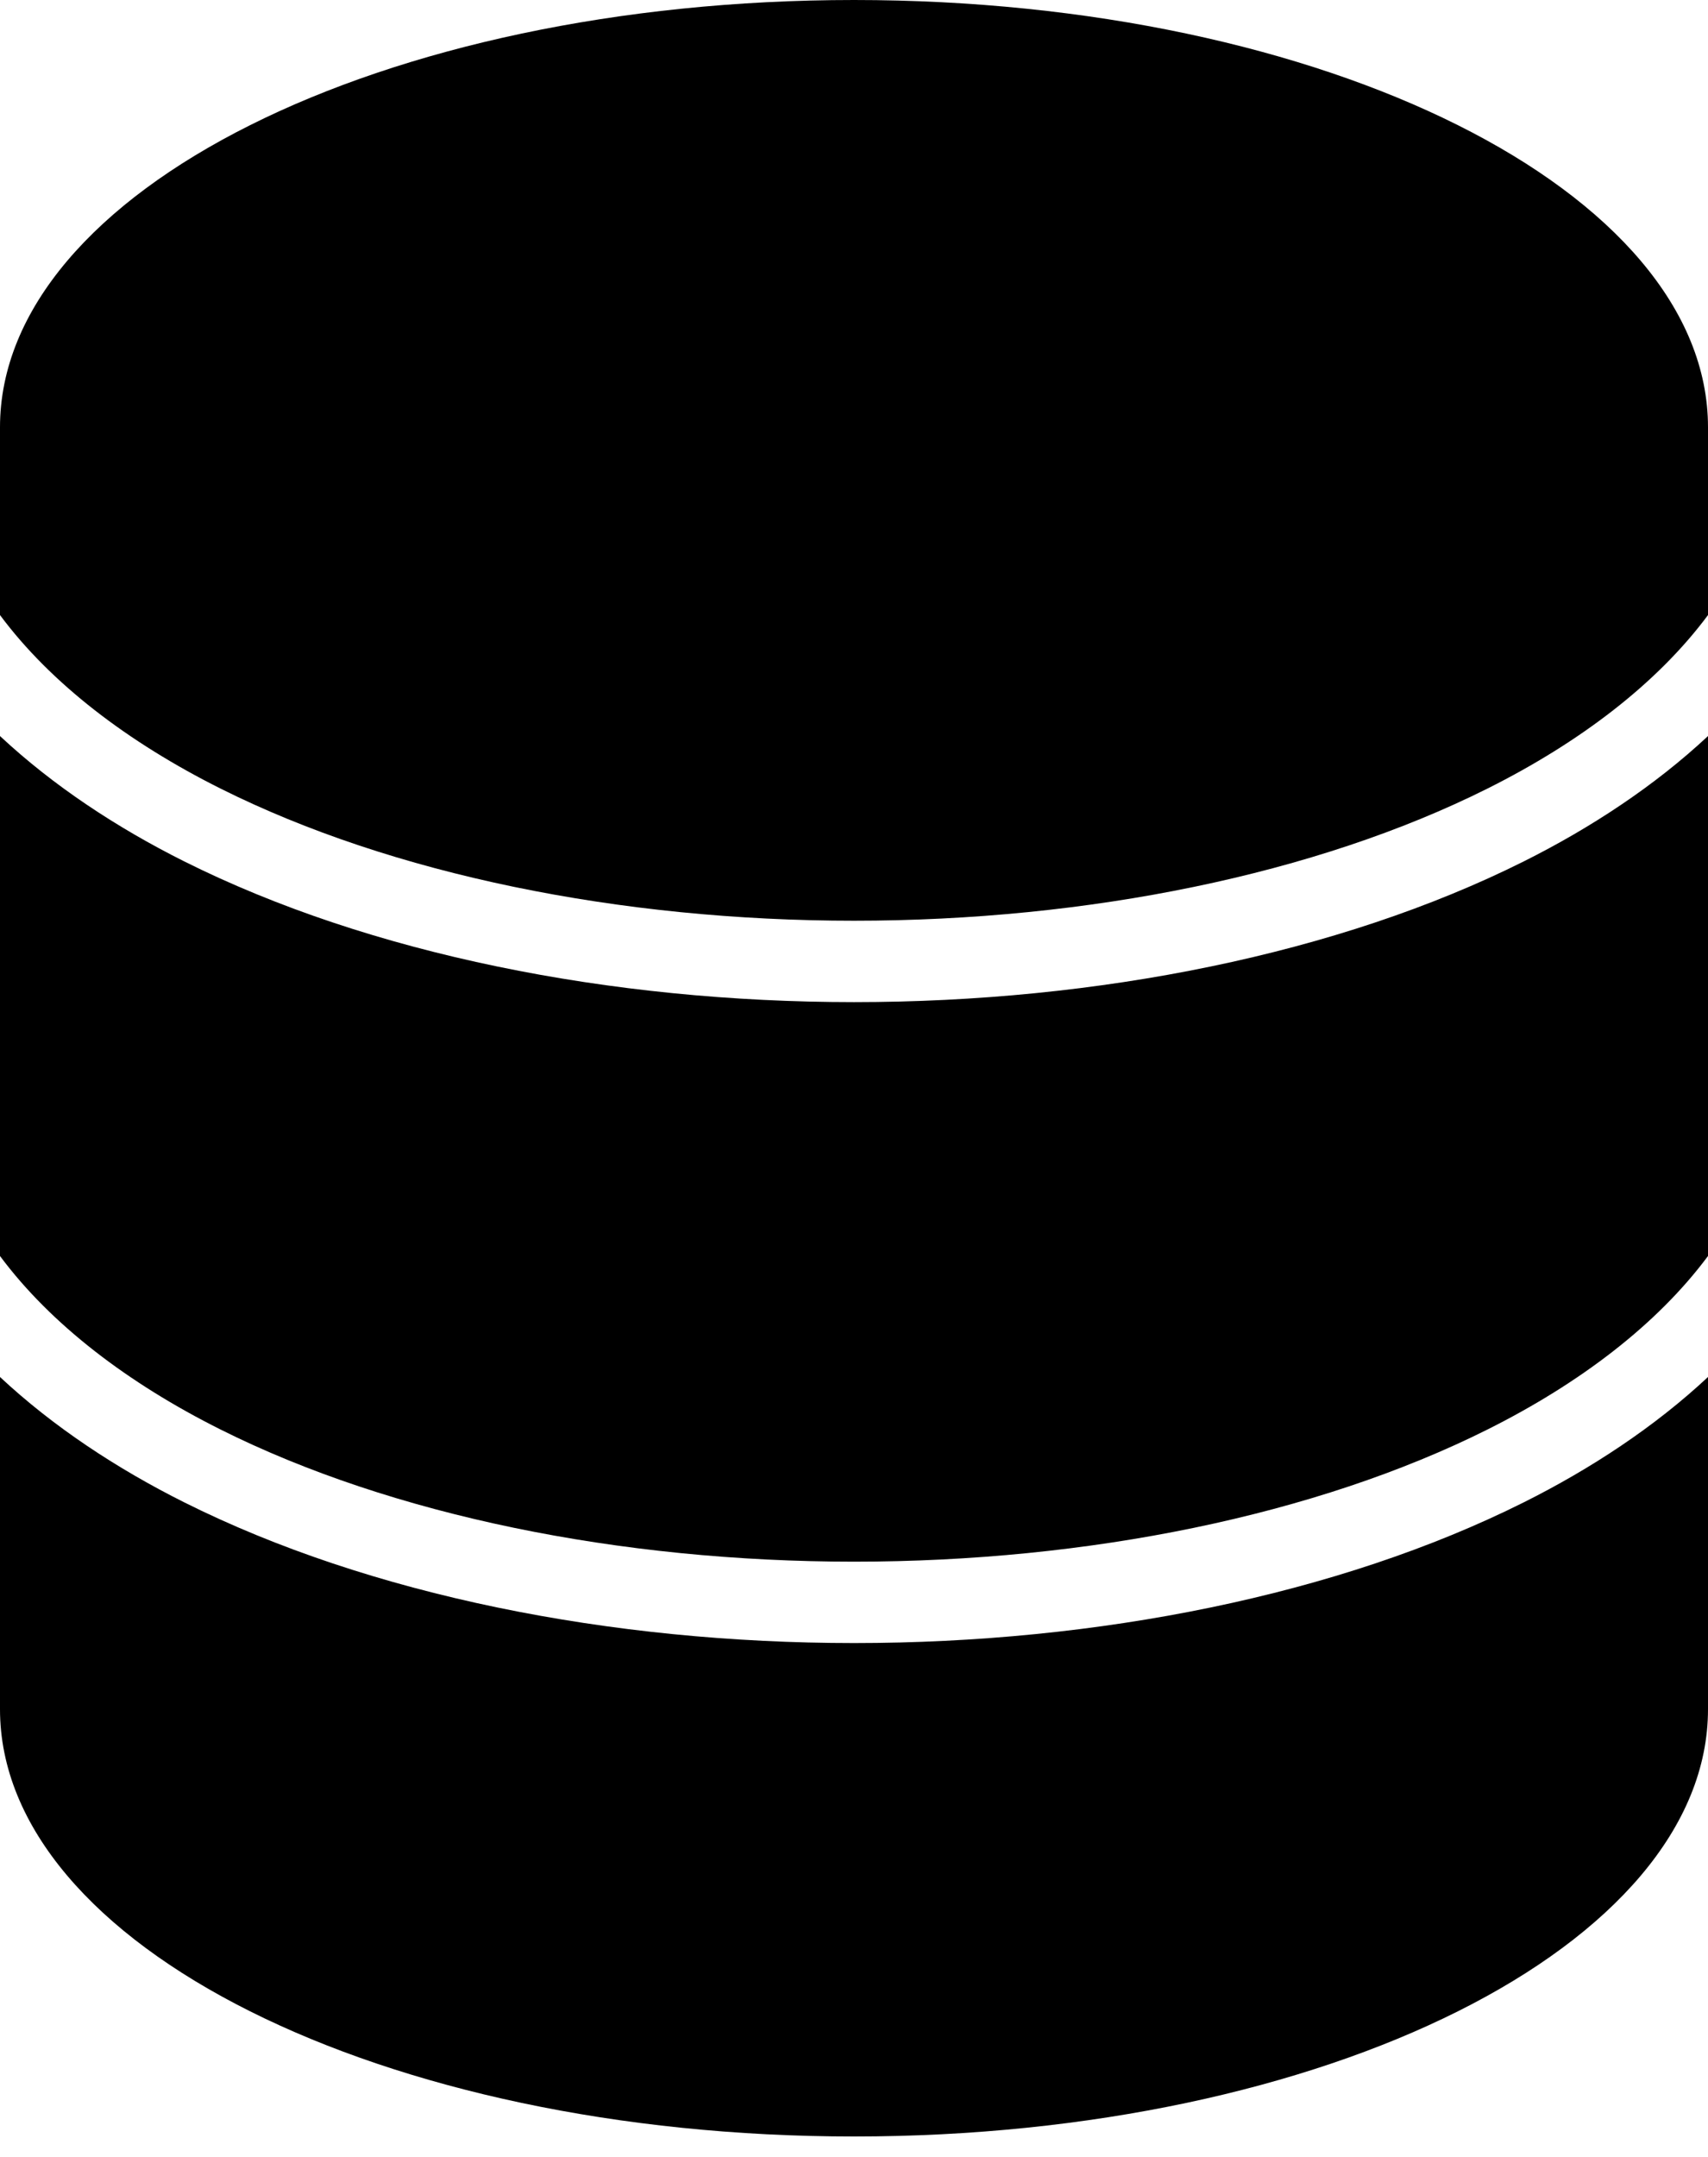 <svg width="42" height="53" viewBox="0 0 42 53" fill="none" xmlns="http://www.w3.org/2000/svg">
<path fill-rule="evenodd" clip-rule="evenodd" d="M42 15.114V10.5C42 4.701 32.598 0 21 0C9.402 0 0 4.701 0 10.5V15.114C1.253 16.798 3.152 18.242 5.424 19.378C9.64 21.486 15.243 22.625 21 22.625C26.757 22.625 32.36 21.486 36.576 19.378C38.848 18.242 40.748 16.798 42 15.114ZM42 18.087C40.69 19.31 39.124 20.34 37.47 21.167C32.913 23.445 26.987 24.625 21 24.625C15.013 24.625 9.087 23.445 4.53 21.167C2.876 20.34 1.31 19.31 0 18.087V30.864C1.253 32.548 3.152 33.992 5.424 35.128C9.64 37.236 15.243 38.375 21 38.375C26.757 38.375 32.36 37.236 36.576 35.128C38.848 33.992 40.748 32.548 42 30.864V18.087ZM42 33.837C40.69 35.06 39.124 36.09 37.47 36.917C32.913 39.196 26.987 40.375 21 40.375C15.013 40.375 9.087 39.196 4.53 36.917C2.876 36.09 1.31 35.06 0 33.837V42C0 47.799 9.402 52.5 21 52.5C32.598 52.5 42 47.799 42 42V33.837Z" fill="currentColor"/>
</svg>
